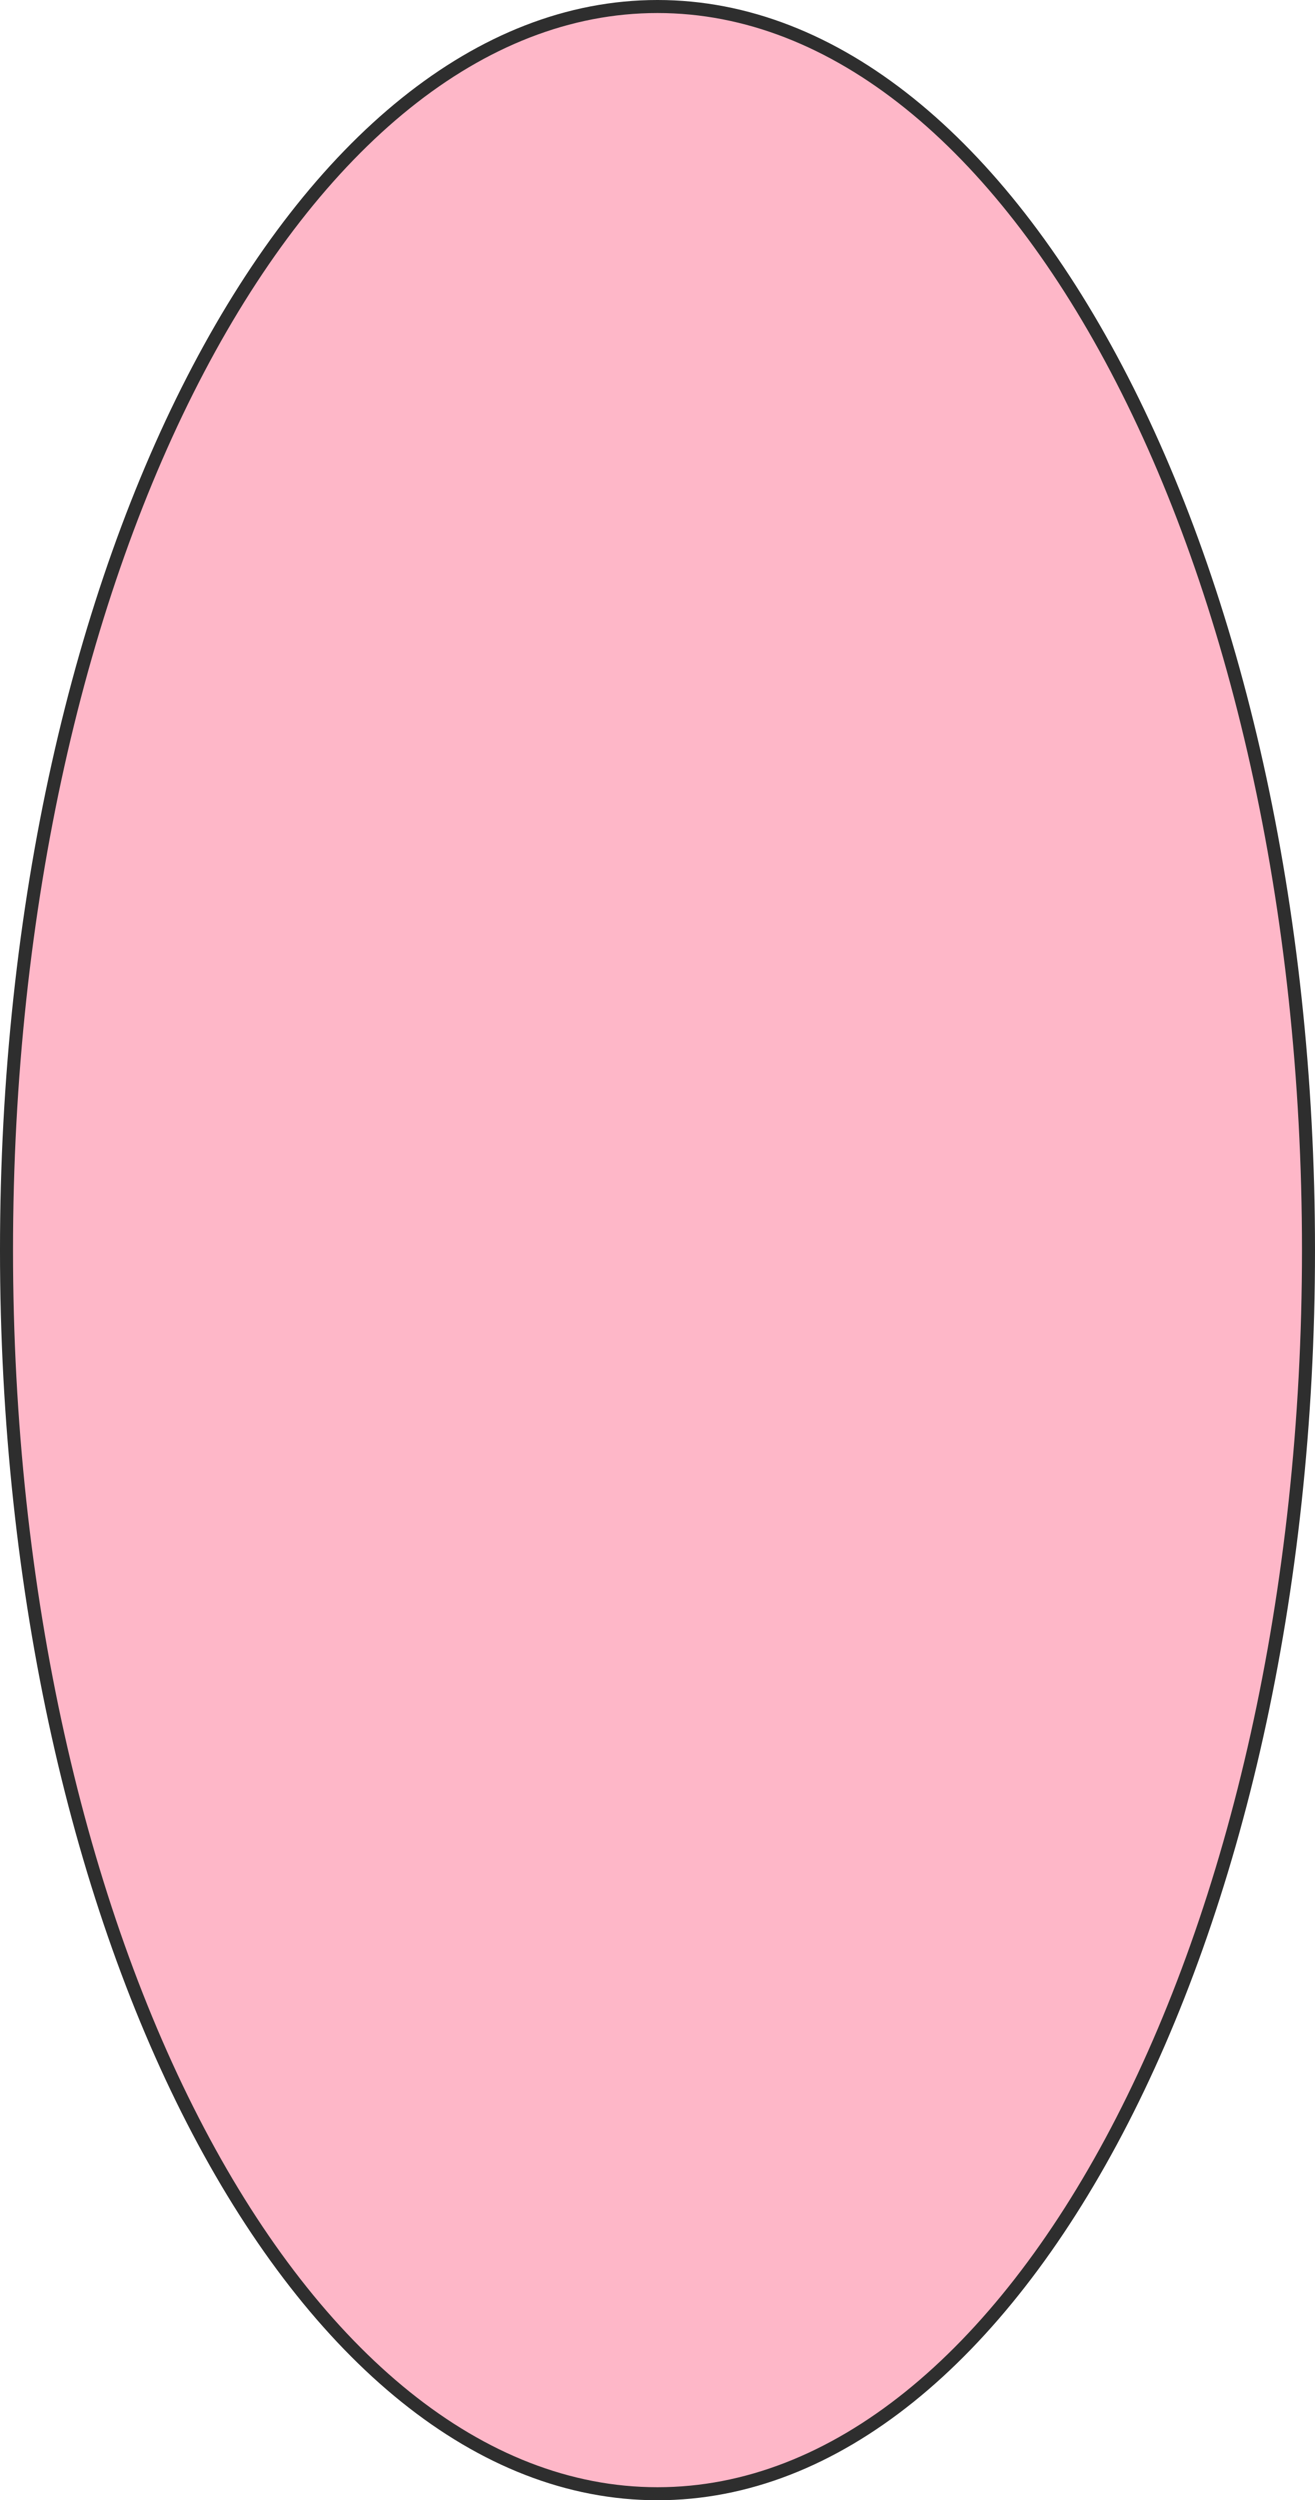 <svg width="101" height="192" viewBox="0 0 101 192" fill="none" xmlns="http://www.w3.org/2000/svg">
<path id="Ellipse" d="M100.5 96C100.5 122.445 94.86 146.362 85.766 163.649C76.66 180.96 64.167 191.5 50.5 191.5C36.833 191.5 24.34 180.96 15.234 163.649C6.14 146.362 0.5 122.445 0.5 96C0.5 69.555 6.14 45.638 15.234 28.351C24.34 11.04 36.833 0.5 50.5 0.5C64.167 0.5 76.66 11.04 85.766 28.351C94.86 45.638 100.5 69.555 100.5 96Z" fill="#FEB7C8" stroke="#2E2E2E"/>
</svg>
